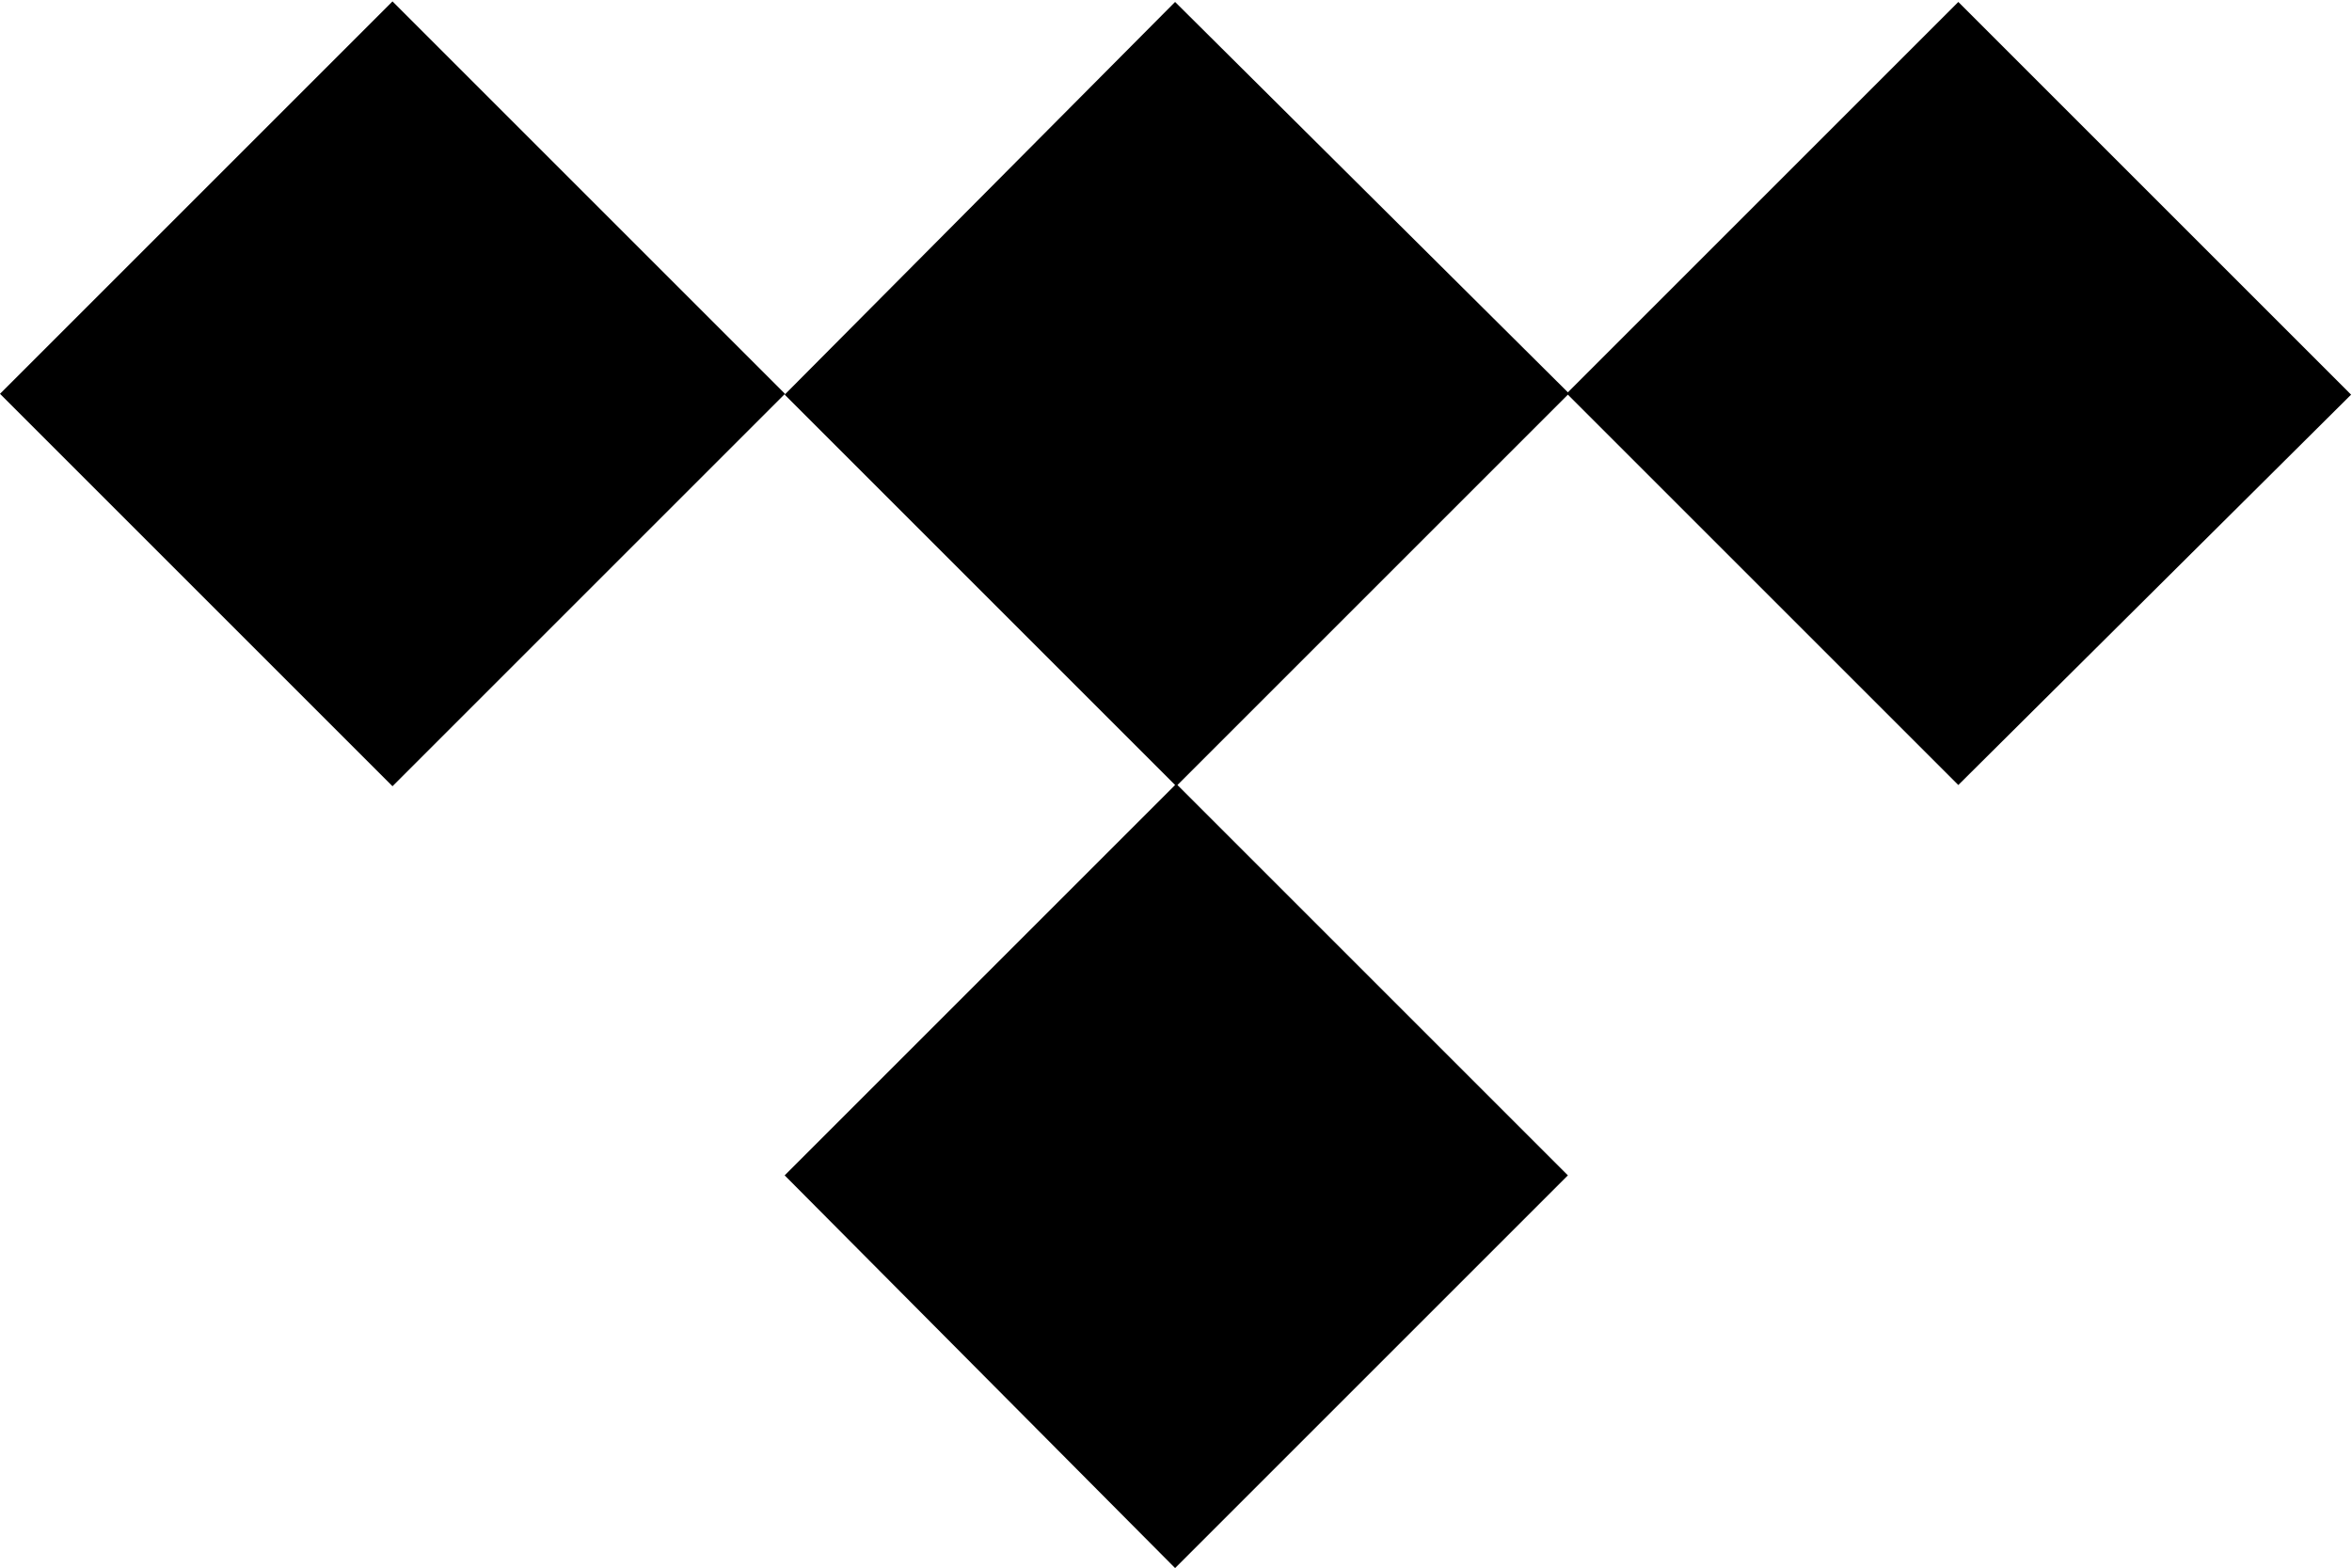 <?xml version="1.0" encoding="UTF-8"?>
<svg width="1024px" height="683px" viewBox="0 0 1024 683" version="1.1" xmlns="http://www.w3.org/2000/svg" xmlns:xlink="http://www.w3.org/1999/xlink">
  <g id="Tidal" transform="translate(0, 0.608)" fill="currentColor" fill-rule="nonzero">
    <path d="M0,170.882 L170.882,0 L341.763,170.882 L170.882,341.763 L0,170.882 Z M852.599,341.233 L1023.607,171.249 L852.599,0.241 L682.615,170.225 L511.607,0.241 L341.623,171.249 L511.607,341.233 L341.623,511.217 L511.607,682.225 L682.615,511.217 L512.632,341.233 L682.615,171.249 L852.599,341.233 Z"></path>
  </g>
</svg>